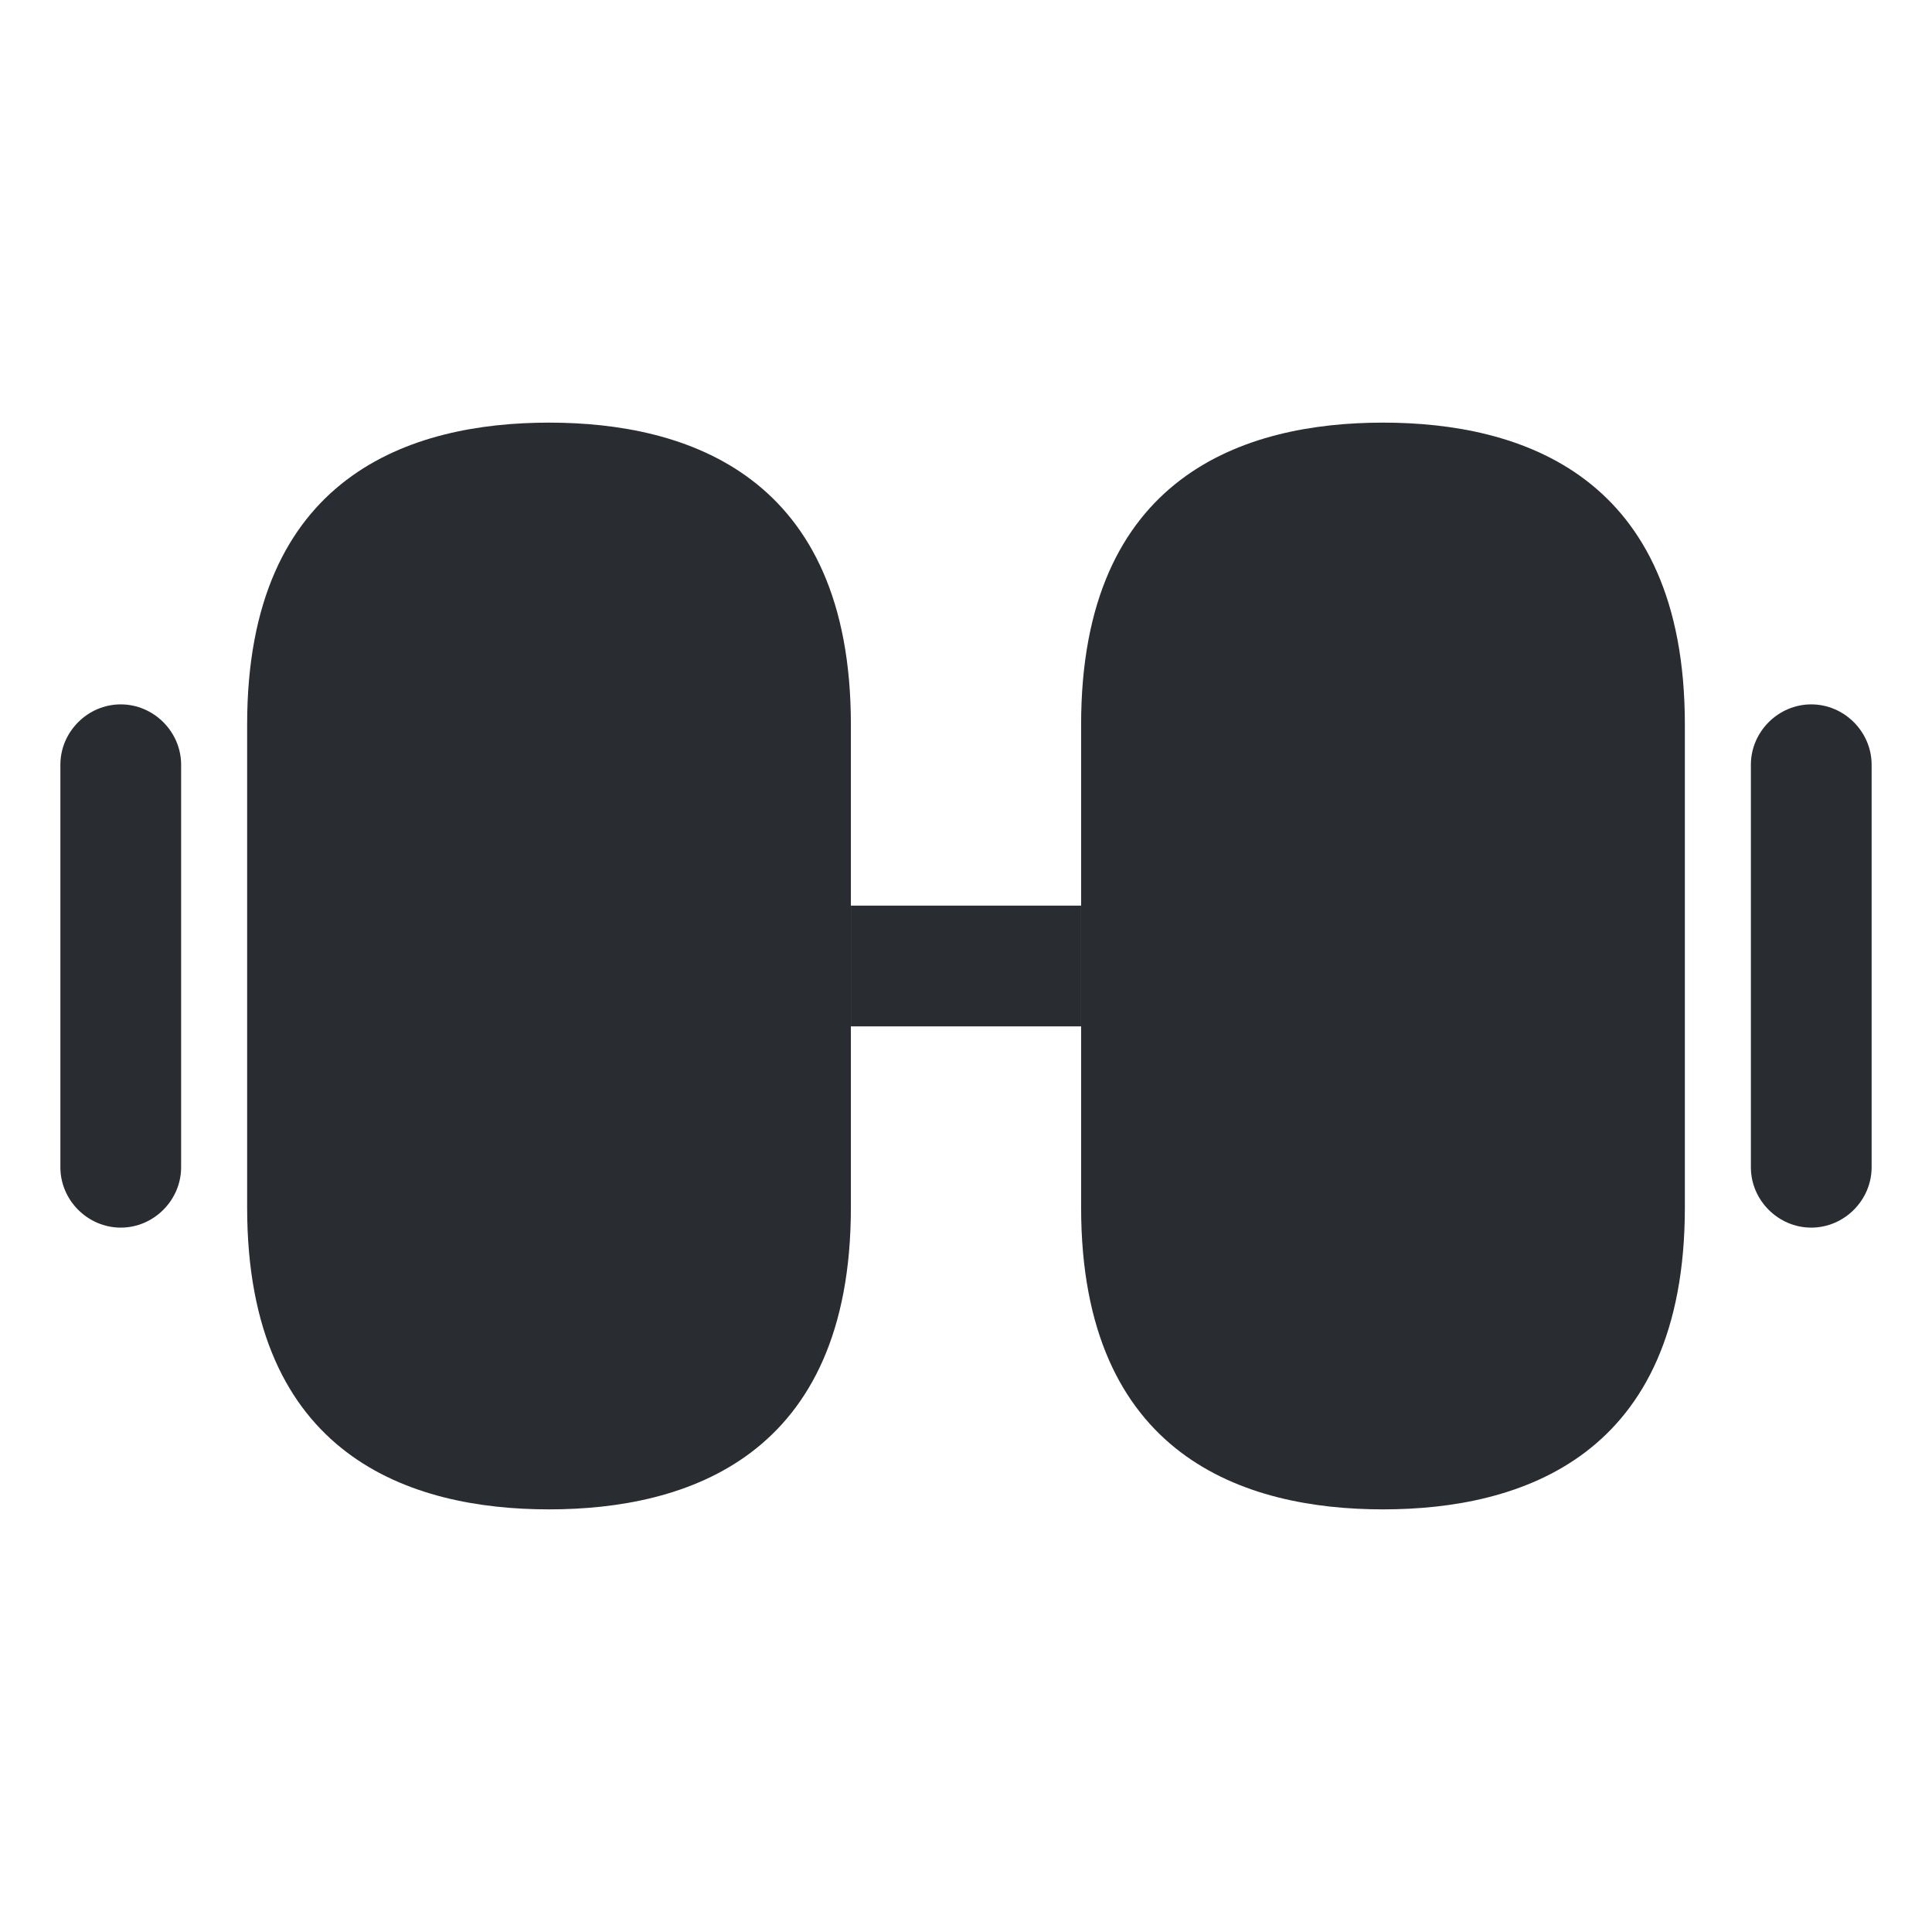 <svg width="24" height="24" viewBox="0 0 24 24" fill="none" xmlns="http://www.w3.org/2000/svg">
<path d="M17.18 5.25C15.47 5.25 13.43 5.9 13.43 9V15C13.43 18.1 15.47 18.75 17.18 18.75C18.89 18.75 20.93 18.1 20.93 15V9C20.93 5.9 18.89 5.25 17.18 5.25Z" fill="#292D32"/>
<path d="M6.82 5.25C5.11 5.25 3.07 5.9 3.07 9V15C3.07 18.1 5.11 18.75 6.82 18.75C8.53 18.75 10.57 18.1 10.57 15V9C10.57 5.9 8.53 5.25 6.82 5.25Z" fill="#292D32"/>
<path d="M13.43 11.25H10.57V12.75H13.43V11.25Z" fill="#292D32"/>
<path d="M22.5 15.25C22.09 15.25 21.75 14.91 21.75 14.5V9.5C21.75 9.09 22.09 8.75 22.5 8.75C22.91 8.75 23.25 9.09 23.25 9.5V14.5C23.25 14.91 22.91 15.25 22.5 15.25Z" fill="#292D32"/>
<path d="M1.5 15.25C1.09 15.25 0.75 14.91 0.75 14.5V9.5C0.75 9.09 1.09 8.75 1.5 8.75C1.91 8.75 2.25 9.09 2.25 9.5V14.5C2.25 14.91 1.91 15.25 1.5 15.25Z" fill="#292D32"/>
</svg>
